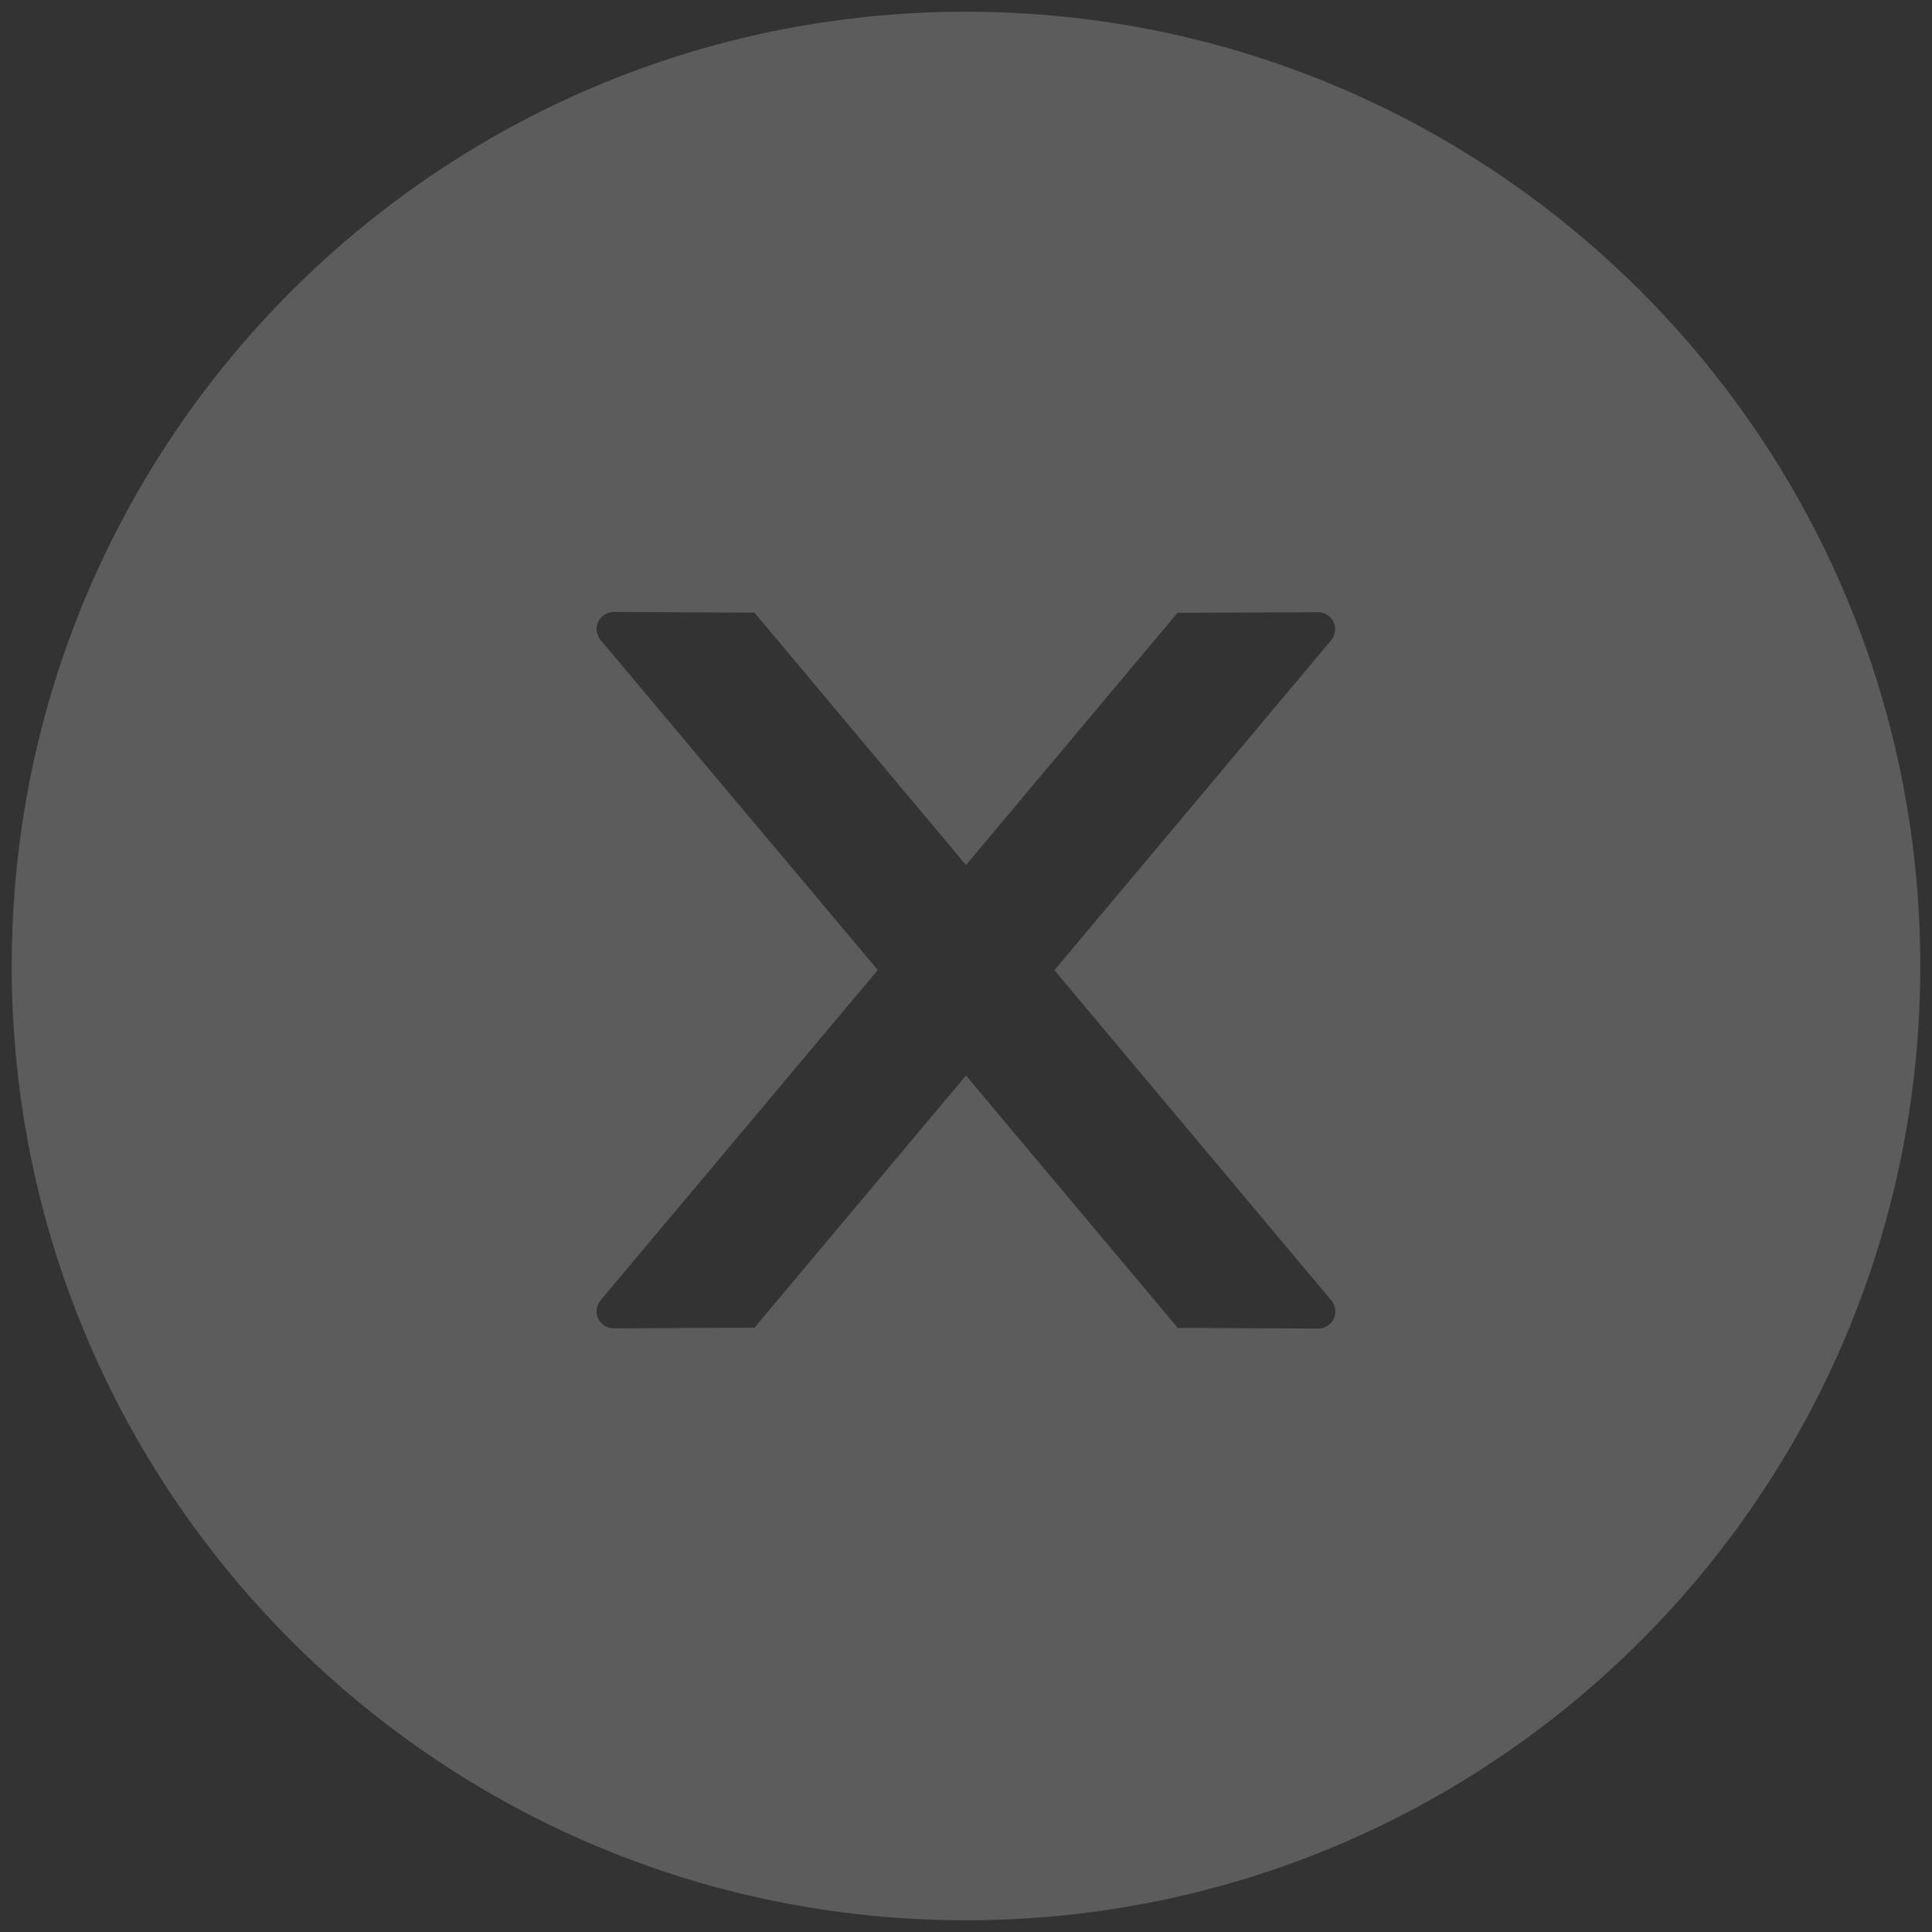 <svg width="31" height="31" viewBox="0 0 31 31" fill="none" xmlns="http://www.w3.org/2000/svg">
<rect x="0" y="0" width="31" height="31" fill="#333333" stroke="none"/>
<path d="M15.5 0.188C7.044 0.188 0.188 7.044 0.188 15.5C0.188 23.956 7.044 30.812 15.5 30.812C23.956 30.812 30.812 23.956 30.812 15.5C30.812 7.044 23.956 0.188 15.5 0.188ZM21.153 21.317L18.898 21.307L15.5 17.257L12.106 21.304L9.847 21.314C9.696 21.314 9.573 21.194 9.573 21.041C9.573 20.976 9.597 20.914 9.638 20.863L14.085 15.565L9.638 10.271C9.597 10.22 9.574 10.158 9.573 10.093C9.573 9.942 9.696 9.819 9.847 9.819L12.106 9.83L15.5 13.88L18.894 9.833L21.15 9.823C21.3 9.823 21.423 9.942 21.423 10.096C21.423 10.161 21.399 10.223 21.358 10.274L16.919 15.568L21.362 20.866C21.403 20.918 21.427 20.979 21.427 21.044C21.427 21.194 21.304 21.317 21.153 21.317Z" fill="white" fill-opacity="0.2"/>
</svg>
